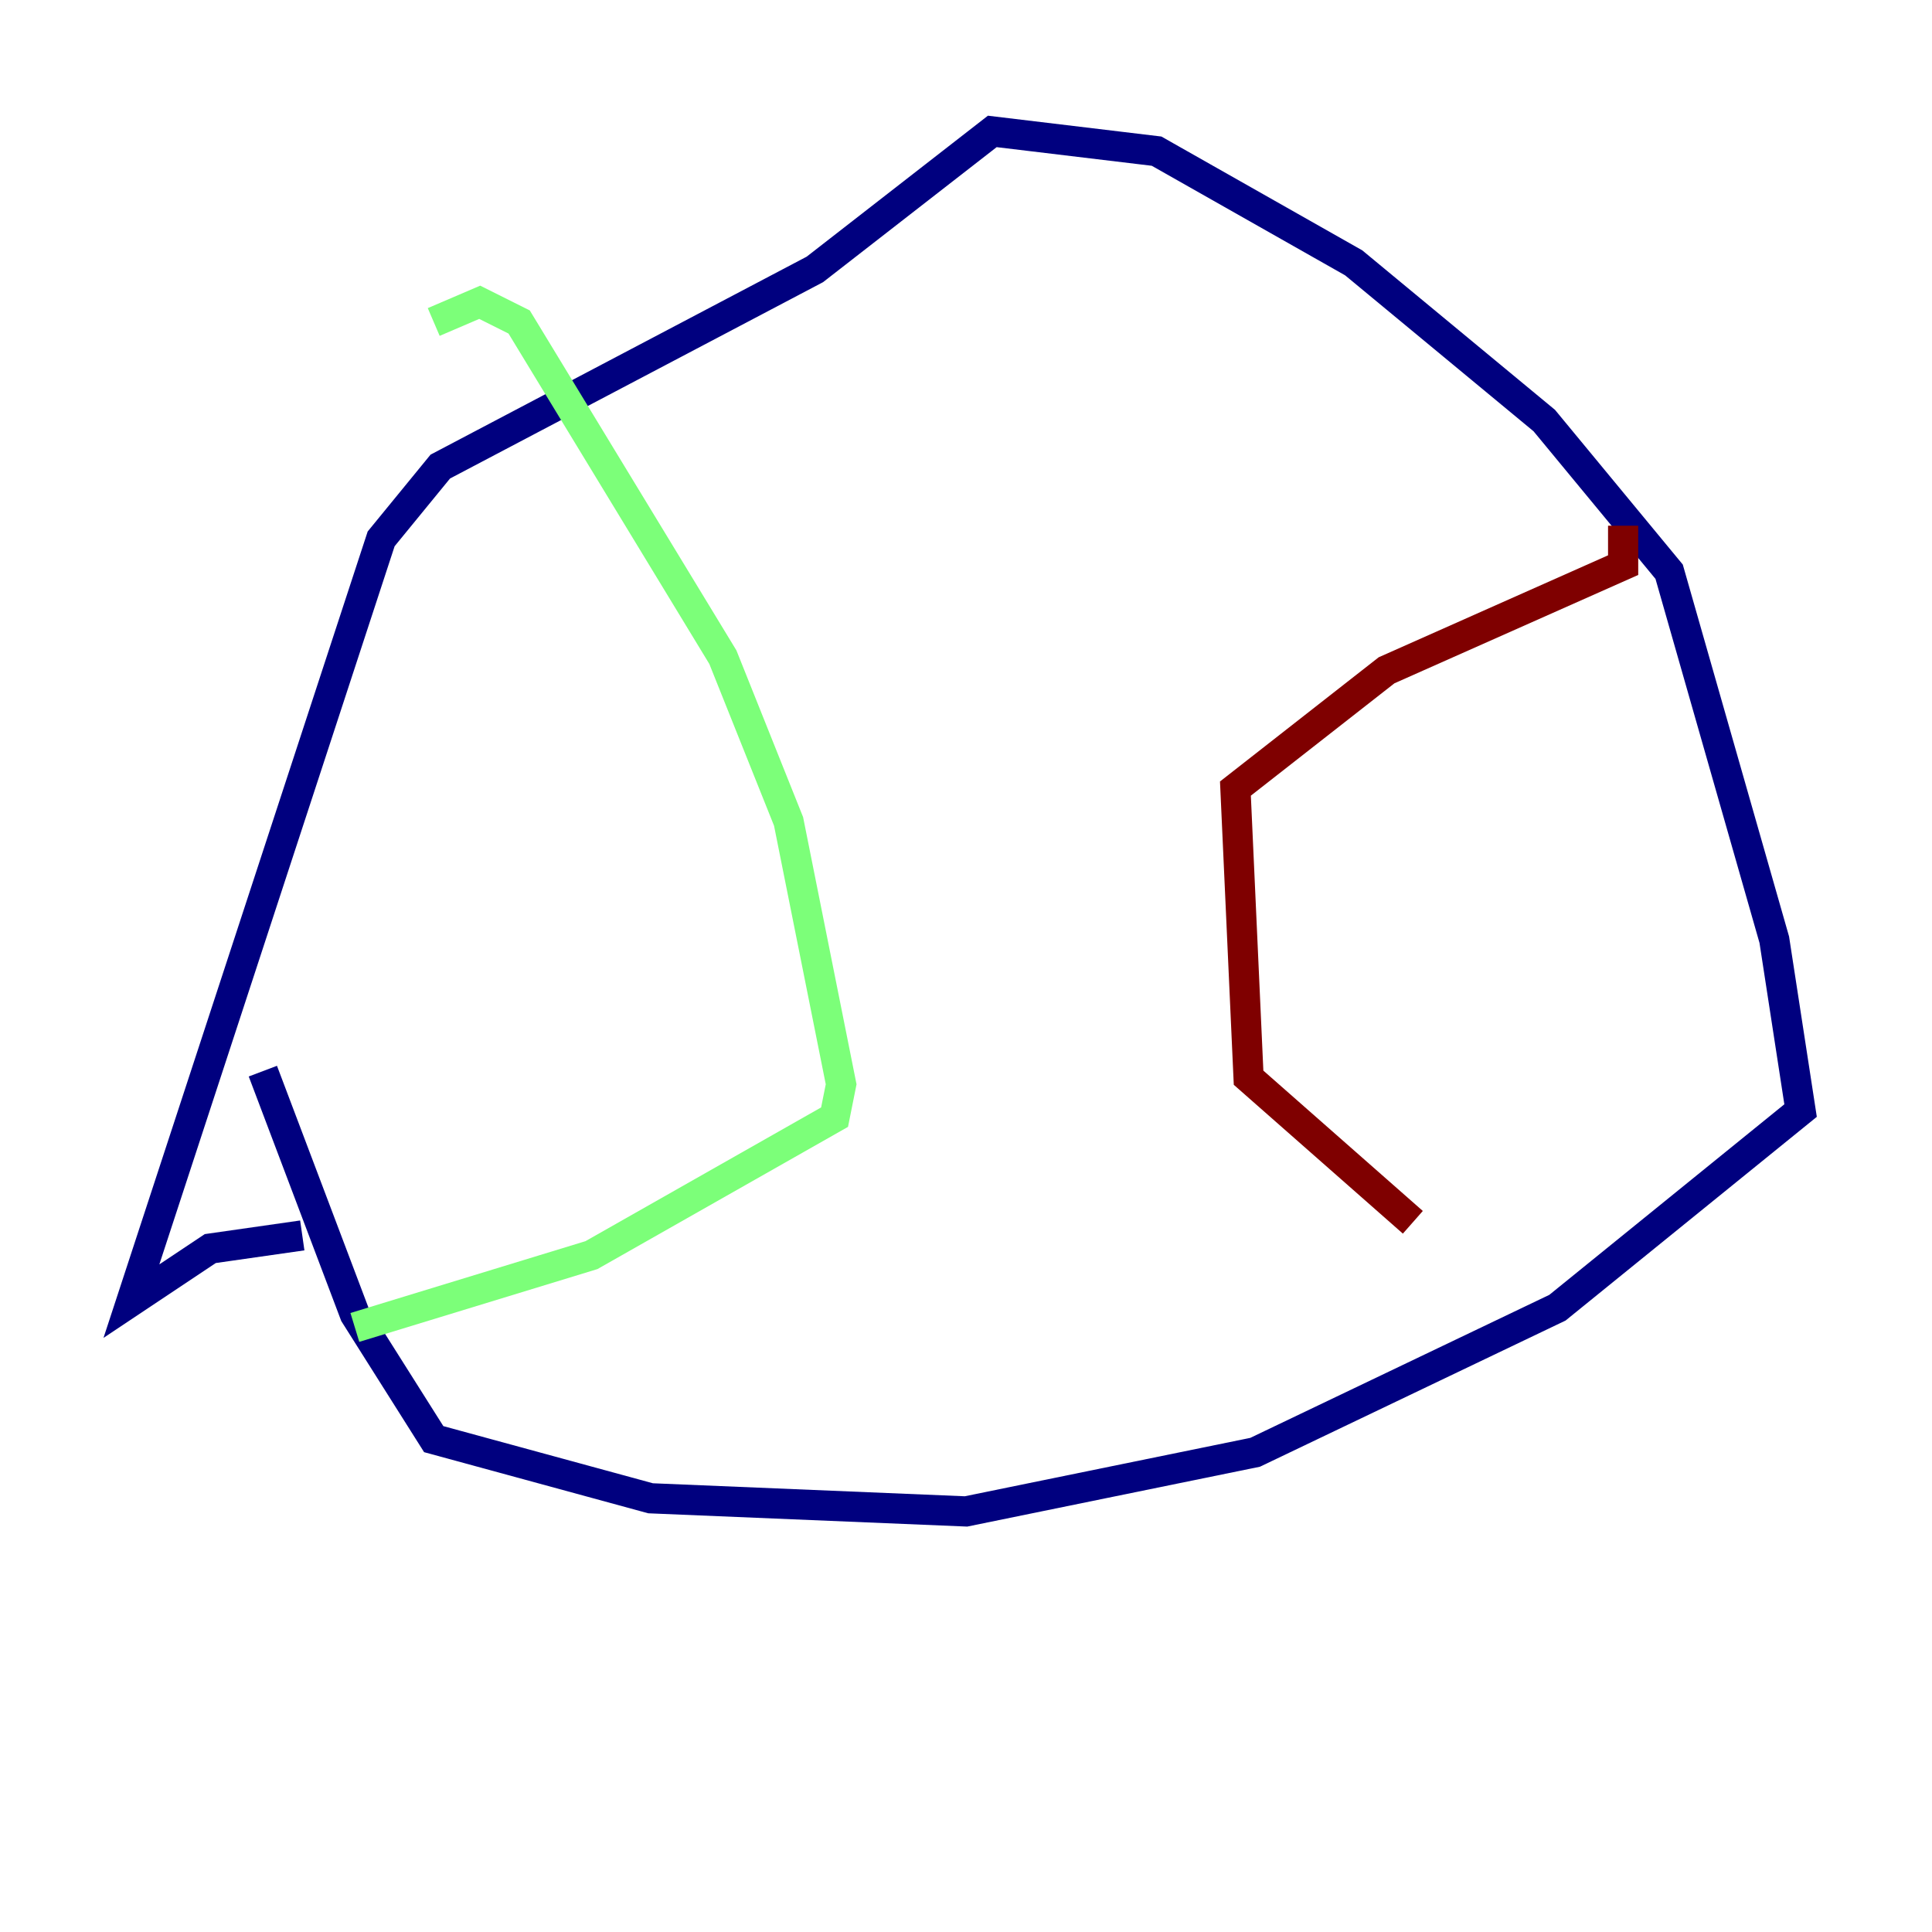 <?xml version="1.0" encoding="utf-8" ?>
<svg baseProfile="tiny" height="128" version="1.2" viewBox="0,0,128,128" width="128" xmlns="http://www.w3.org/2000/svg" xmlns:ev="http://www.w3.org/2001/xml-events" xmlns:xlink="http://www.w3.org/1999/xlink"><defs /><polyline fill="none" points="17.415,70.966 23.51,87.075 28.735,95.347 43.102,99.265 64.0,100.136 83.156,96.218 103.184,86.639 119.293,73.578 117.551,62.258 110.585,37.878 102.313,27.864 89.687,17.415 76.626,10.014 65.742,8.707 53.986,17.85 29.17,30.912 25.252,35.701 8.707,86.204 13.932,82.721 20.027,81.85" stroke="#00007f" stroke-width="2" /><polyline fill="none" points="23.51,87.946 39.184,83.156 55.292,74.014 55.728,71.837 52.245,54.422 47.891,43.537 34.395,21.333 31.782,20.027 28.735,21.333" stroke="#7cff79" stroke-width="2" /><polyline fill="none" points="107.537,34.83 107.537,37.442 91.864,44.408 81.85,52.245 82.721,71.401 93.605,80.98" stroke="#7f0000" stroke-width="2" /></svg>